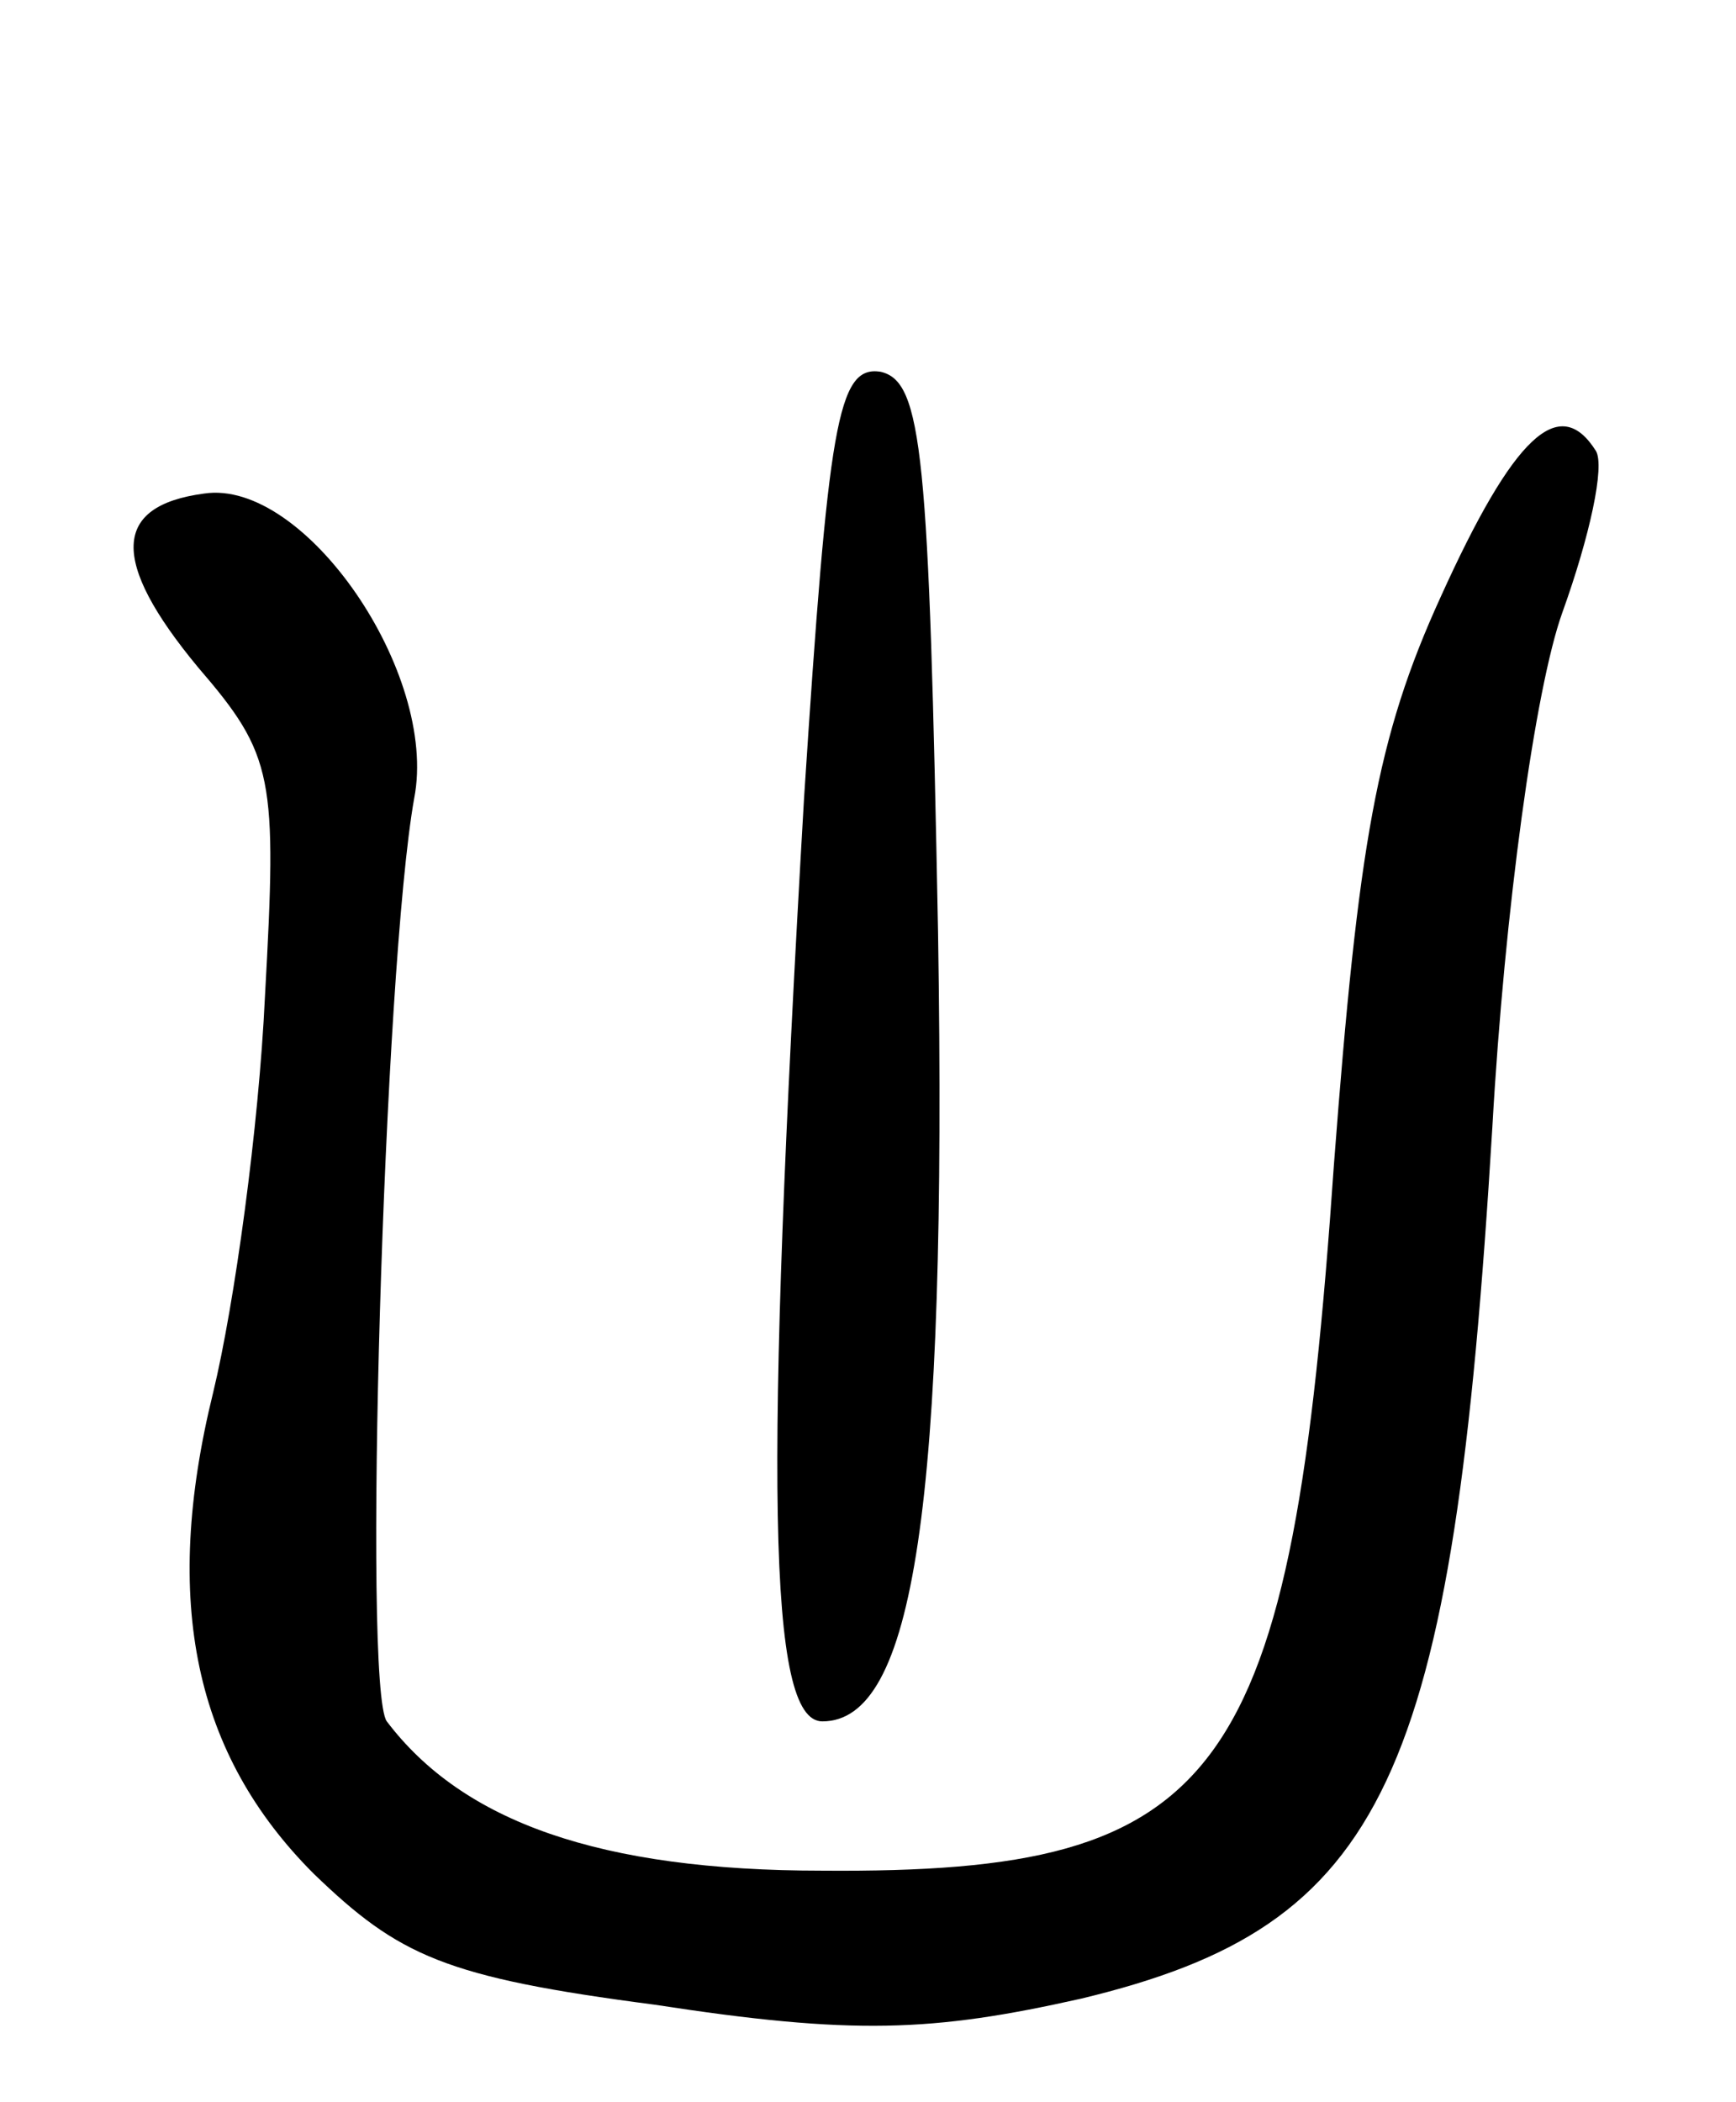 <svg version="1.0" xmlns="http://www.w3.org/2000/svg"
 width="57pt" height="69pt" viewBox="0 0 57 69"
 preserveAspectRatio="xMidYMid meet">
<g transform="translate(0,69) scale(0.1,-0.1)"
fill="#000000" stroke="none">
<path d="M264 428 c-13 -224 -12 -303 6 -303 30 0 41 70 38 259 -3 157 -5 181
-19 184 -14 2 -17 -17 -25 -140z"/>
<path d="M473 494 c-21 -46 -27 -81 -35 -186 -14 -203 -36 -233 -168 -232 -73
0 -118 16 -143 49 -8 11 -1 247 9 303 8 41 -36 105 -69 100 -30 -4 -31 -22 -2
-57 25 -29 26 -36 22 -108 -2 -43 -10 -101 -17 -130 -17 -69 -6 -119 33 -158
28 -27 43 -34 112 -43 65 -10 91 -9 140 2 100 24 122 71 135 286 4 71 14 144
23 169 9 25 14 48 11 53 -12 19 -27 5 -51 -48z"/>
</g>
</svg>
